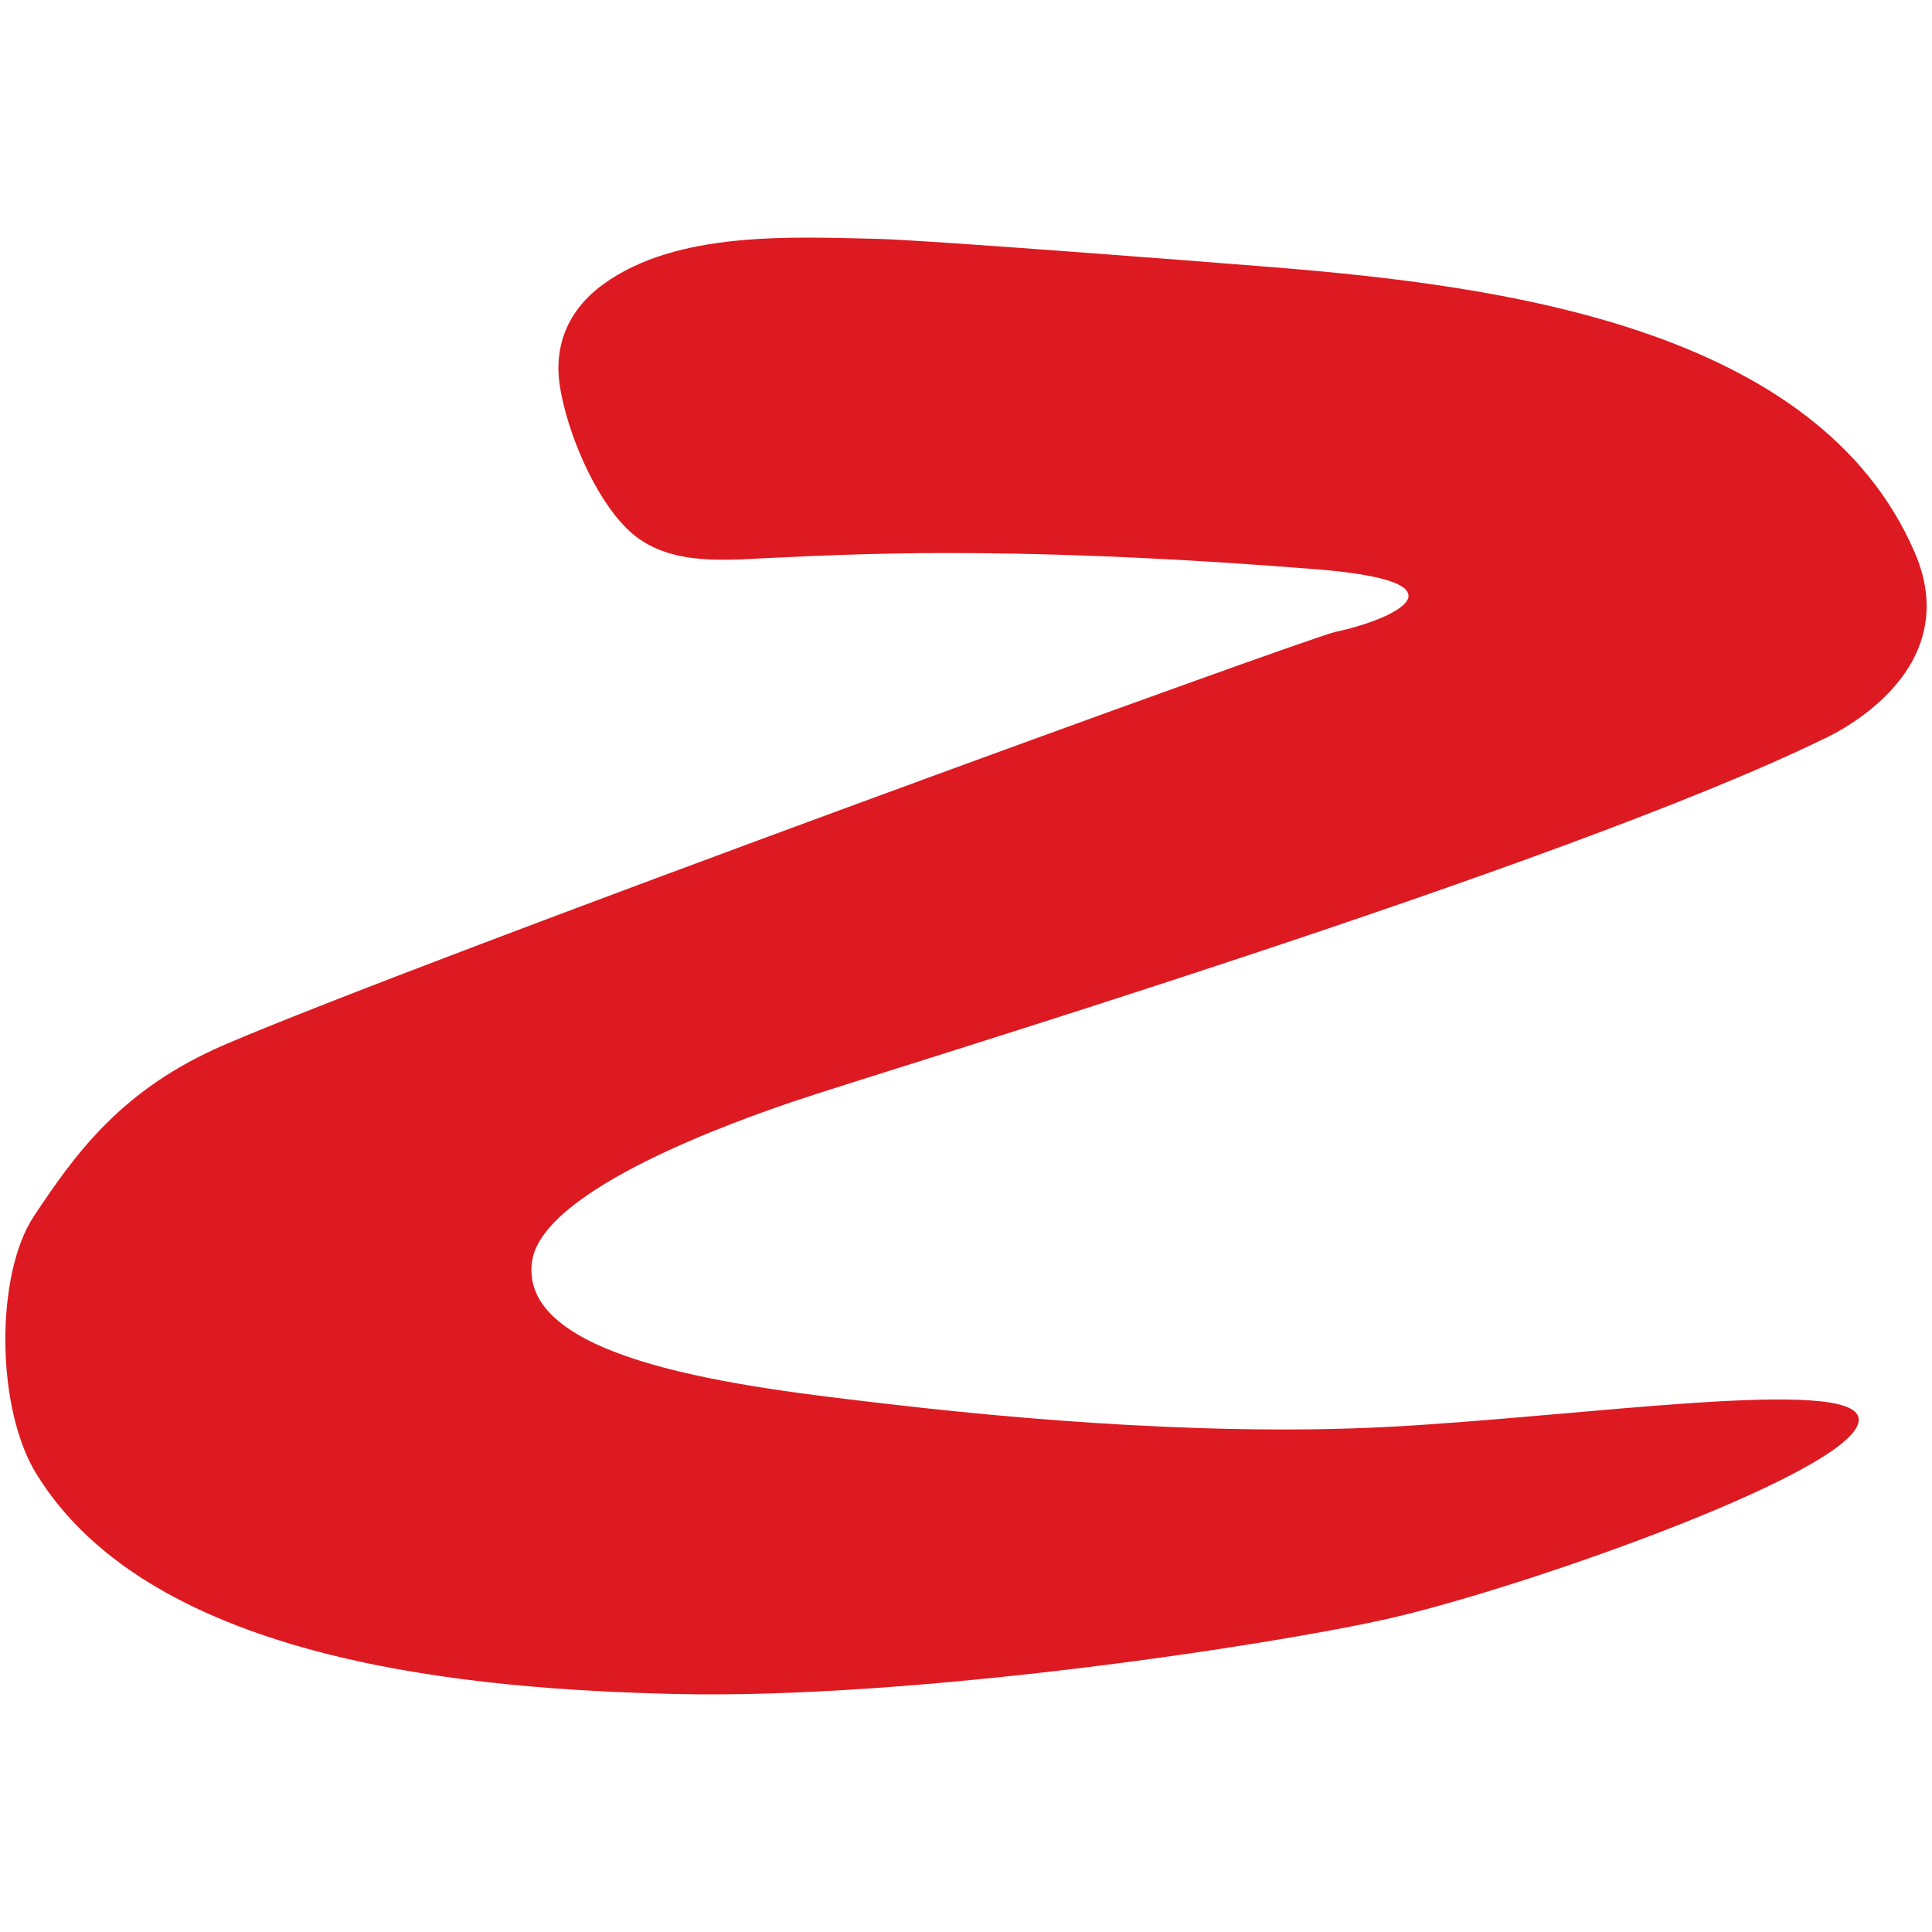 <svg xmlns="http://www.w3.org/2000/svg" viewBox="0 0 40 40">
  <path fill="#dd1a21" d="M37.738 15.307c-5.37 2.623-19.364 6.841-21.239 7.474-1.225.412-5.267 1.832-5.483 3.333-.3 2.084 4.46 2.611 7.215 2.936 1.858.218 6.393.708 10.512.492 4.008-.212 9.617-1.053 9.738-.177.14 1.02-6.843 3.48-9.668 4.132-2.408.555-9.864 1.692-14.83 1.575-4.131-.096-10.827-.627-13.236-4.567-.84-1.375-.84-4.124-.049-5.319.877-1.325 1.833-2.645 3.957-3.558 4.048-1.739 22.439-8.43 22.995-8.546 1.23-.26 2.85-1.036-.389-1.295-2.562-.205-5.132-.338-7.702-.337-1.23 0-2.458.044-3.686.105-.988.05-2.124.15-2.892-.608-.682-.673-1.23-1.985-1.385-2.922-.146-.879.177-1.618.893-2.139 1.528-1.112 3.91-.98 5.696-.94.95.023 6.391.443 8.167.586 4.676.379 11.279 1.227 13.293 5.913 1.106 2.573-1.907 3.862-1.907 3.862"/>
</svg>
